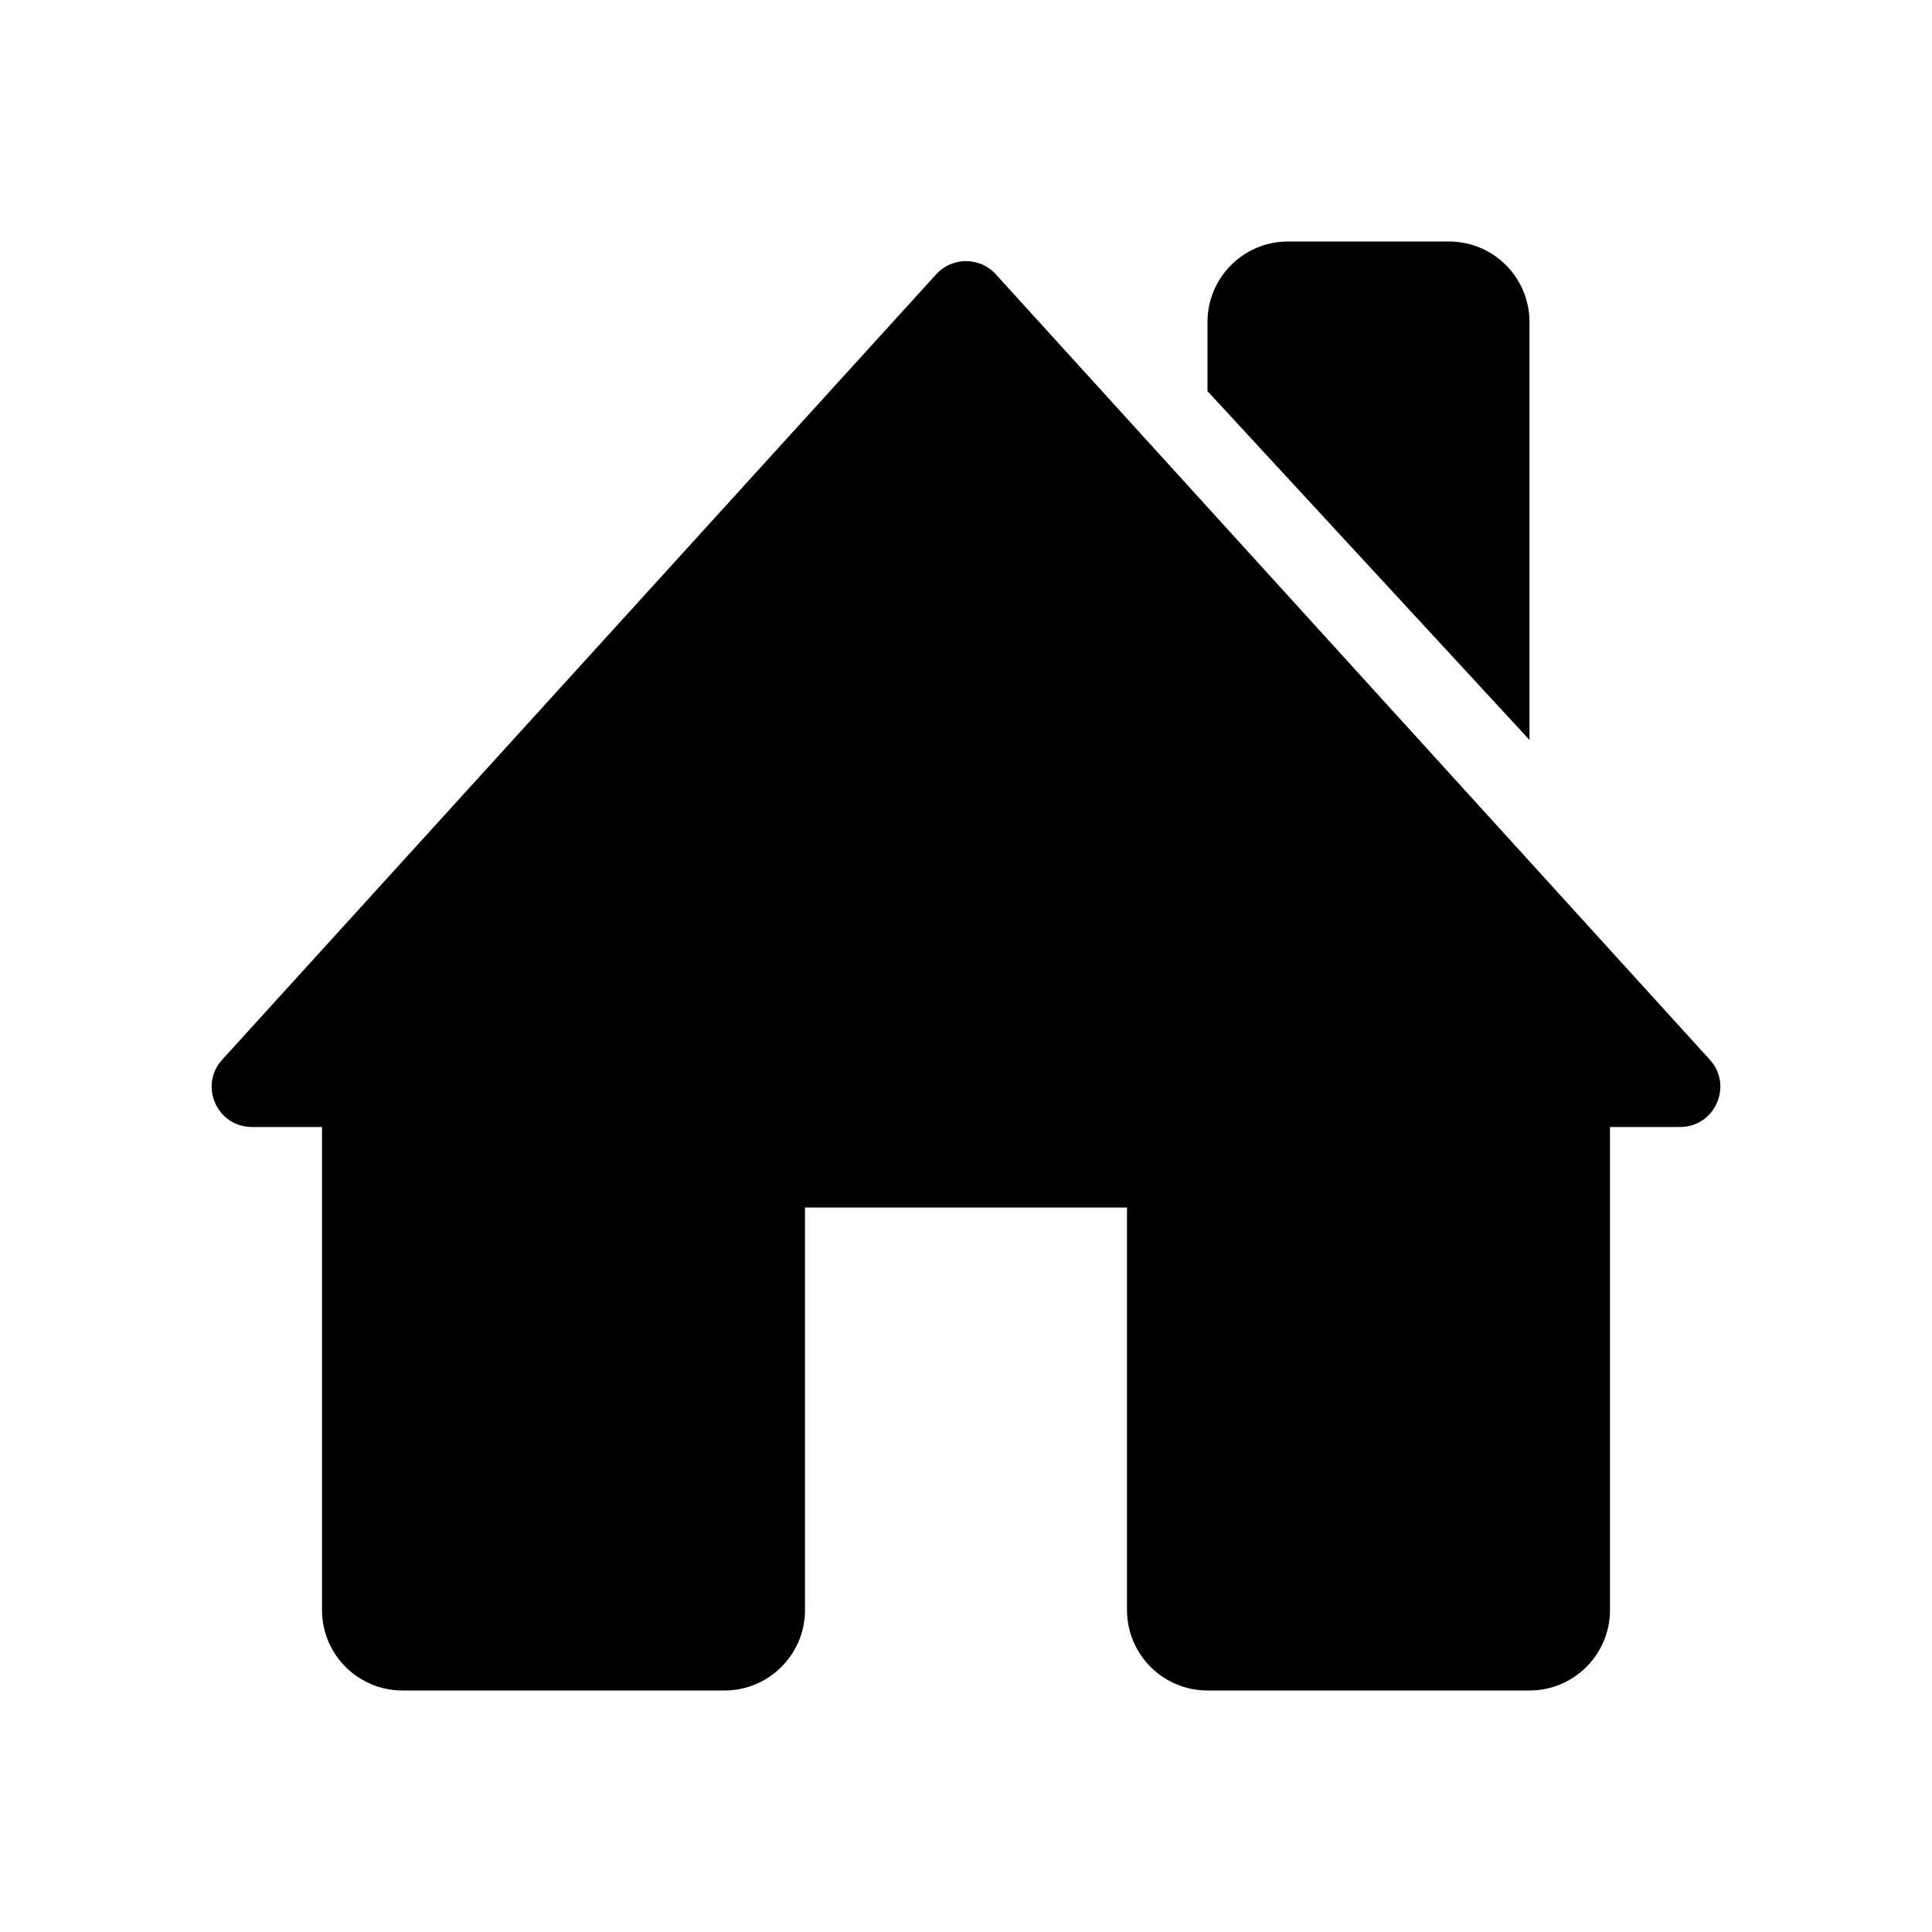<svg width="24" height="24" viewBox="0 0 24 24" fill="none" xmlns="http://www.w3.org/2000/svg">
<path d="M19 9.192V4C19 3.448 18.552 3 18 3H16C15.448 3 15 3.448 15 4V4.859L19 9.192Z" fill="black"/>
<path d="M12.37 3.407C12.172 3.189 11.829 3.189 11.63 3.407L2.76 13.164C2.468 13.485 2.696 14 3.13 14H4V20C4 20.552 4.448 21 5 21H9C9.552 21 10 20.552 10 20V15H14V20C14 20.552 14.448 21 15 21H19C19.552 21 20 20.552 20 20V14H20.87C21.304 14 21.532 13.485 21.24 13.164L12.37 3.407Z" fill="black"/>
</svg>
